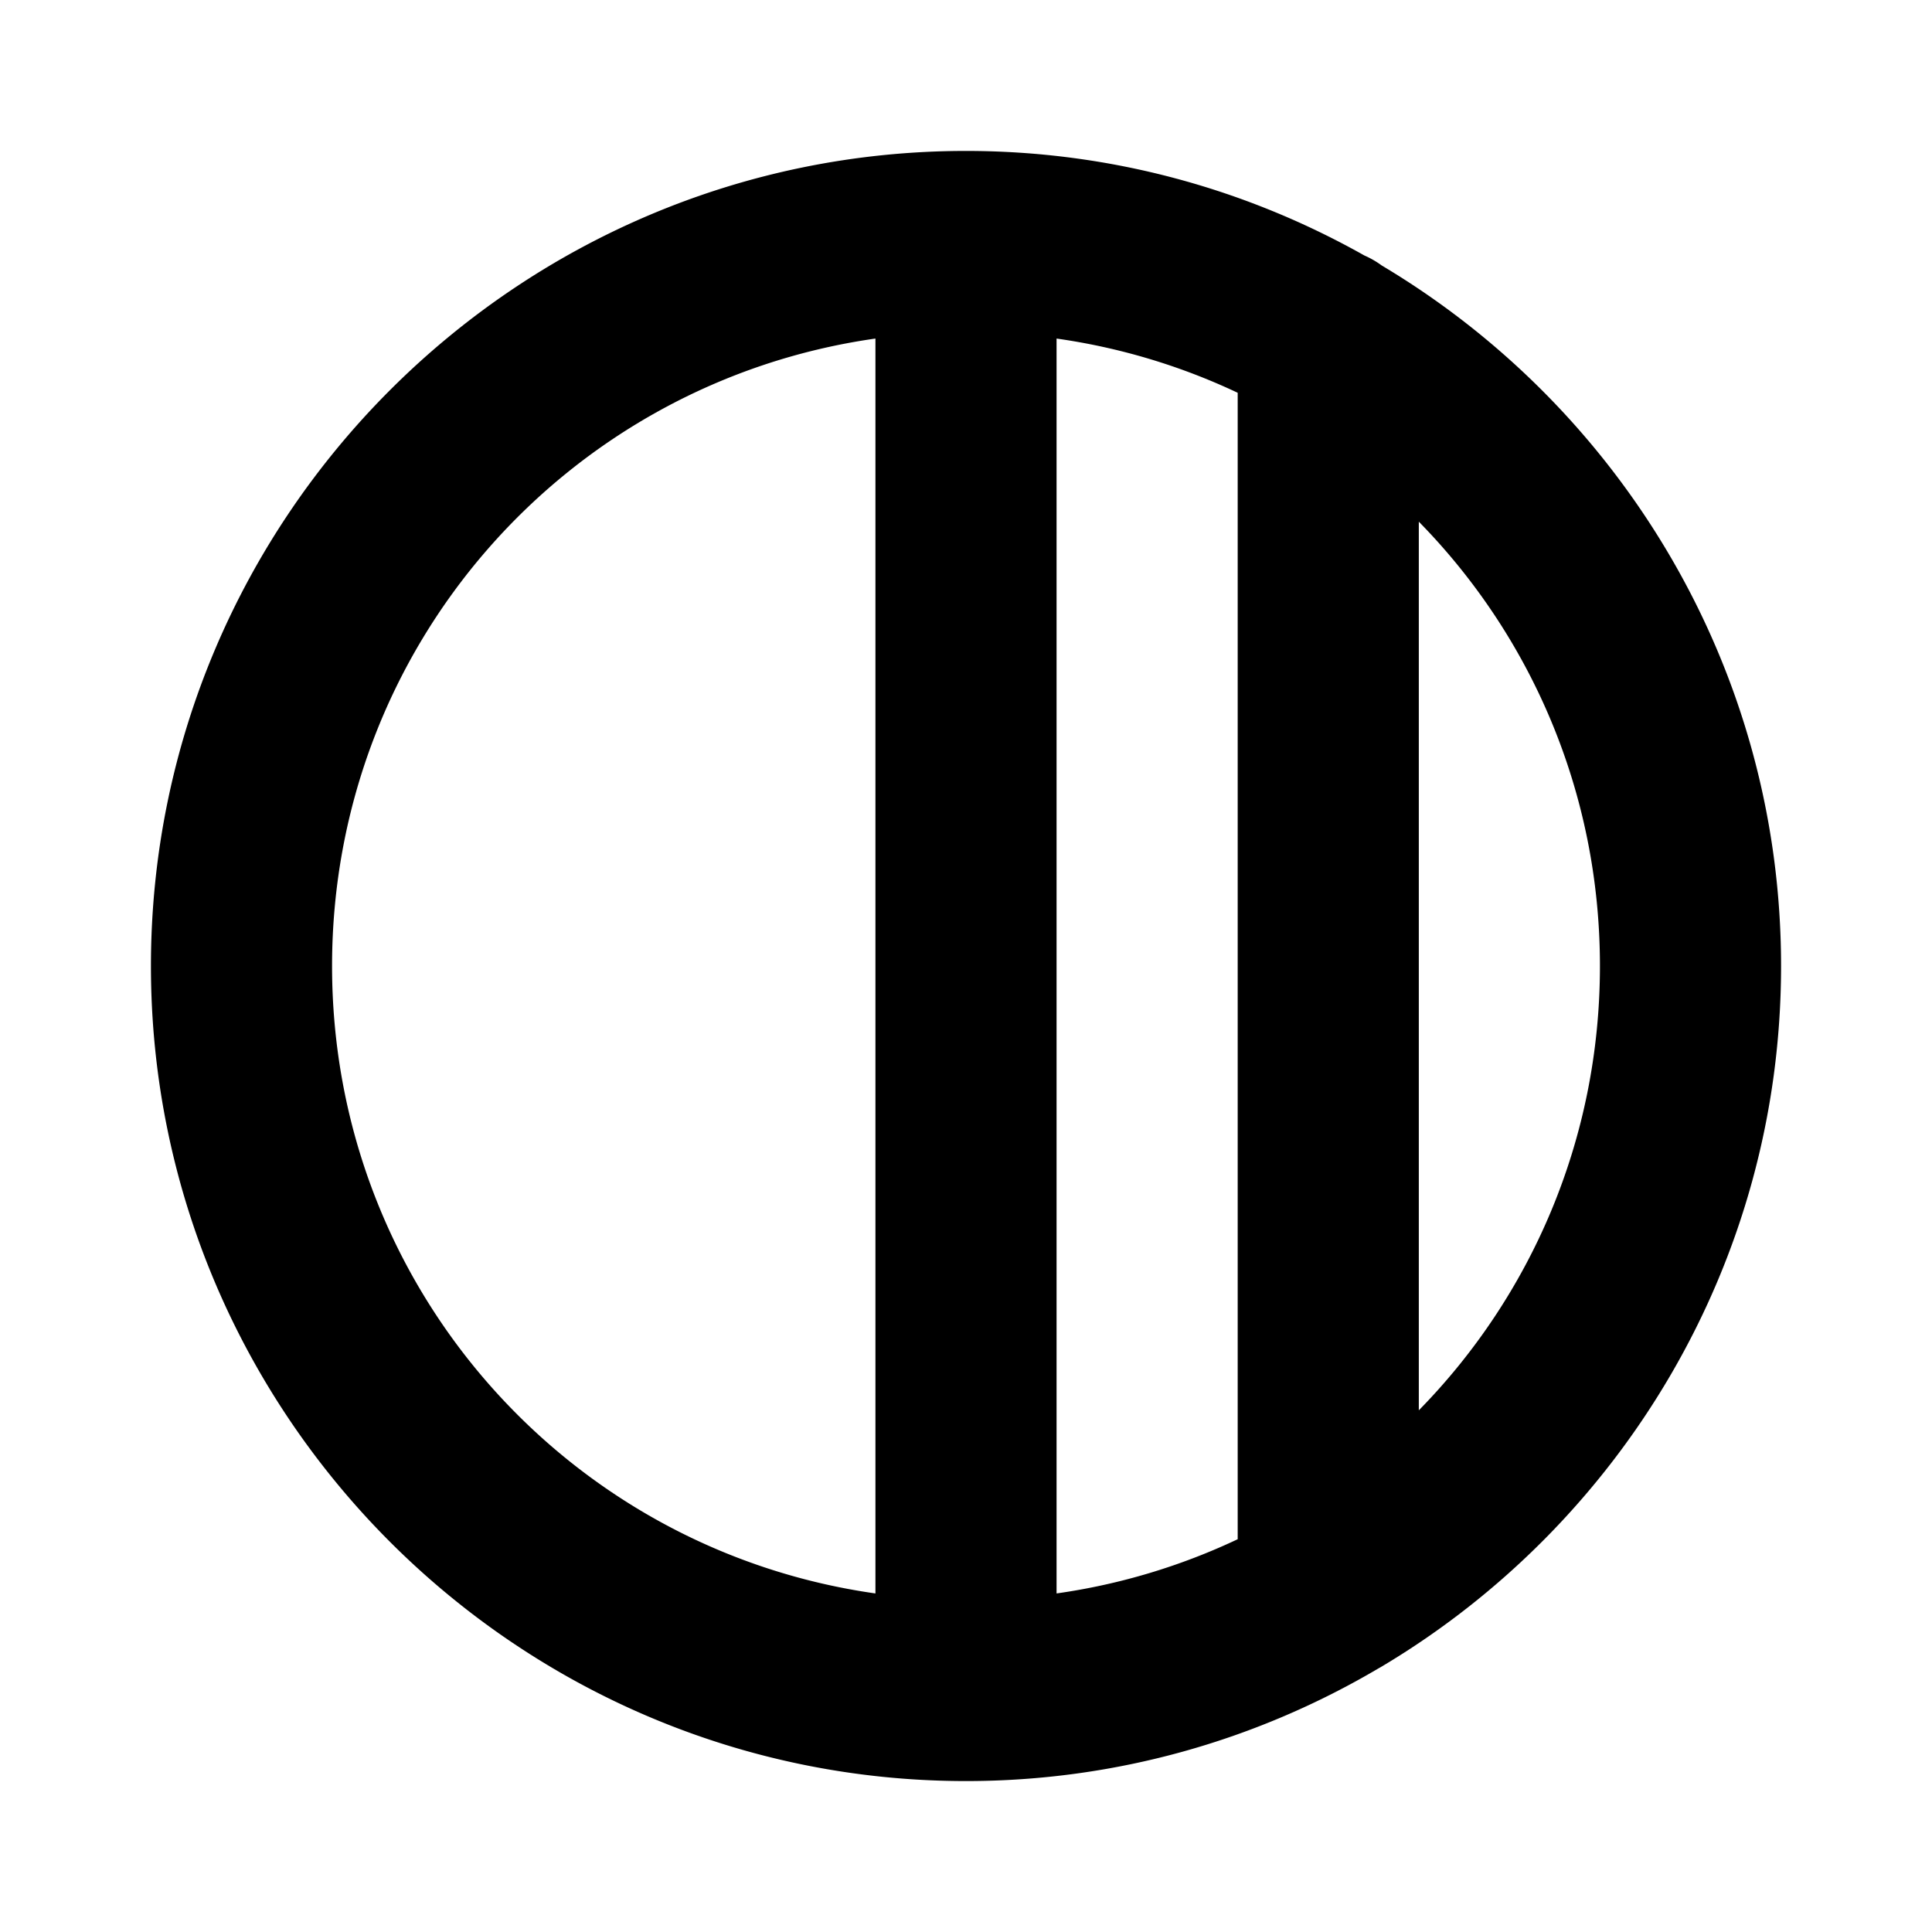 <svg xmlns="http://www.w3.org/2000/svg" viewBox="0 0 256 256"><path d="M128 20C68.496 20 20 68.496 20 128c0 59.505 48.496 108 108 108 19.924 0 38.6-5.459 54.648-14.926a12 12 0 0 0 .467-.267C214.741 201.938 236 167.389 236 128c0-39.399-21.27-73.955-52.91-92.82a12 12 0 0 0-2.3-1.325C165.162 25.051 147.16 20 128 20zm-12 24.861V211.14c-40.807-5.794-72-40.684-72-83.14s31.193-77.346 72-83.139zm24 0a83.6 83.6 0 0 1 24 7.184v151.91a83.6 83.6 0 0 1-24 7.184zm48 24.264c14.853 15.137 24 35.895 24 58.875s-9.147 43.738-24 58.875z"/></svg>